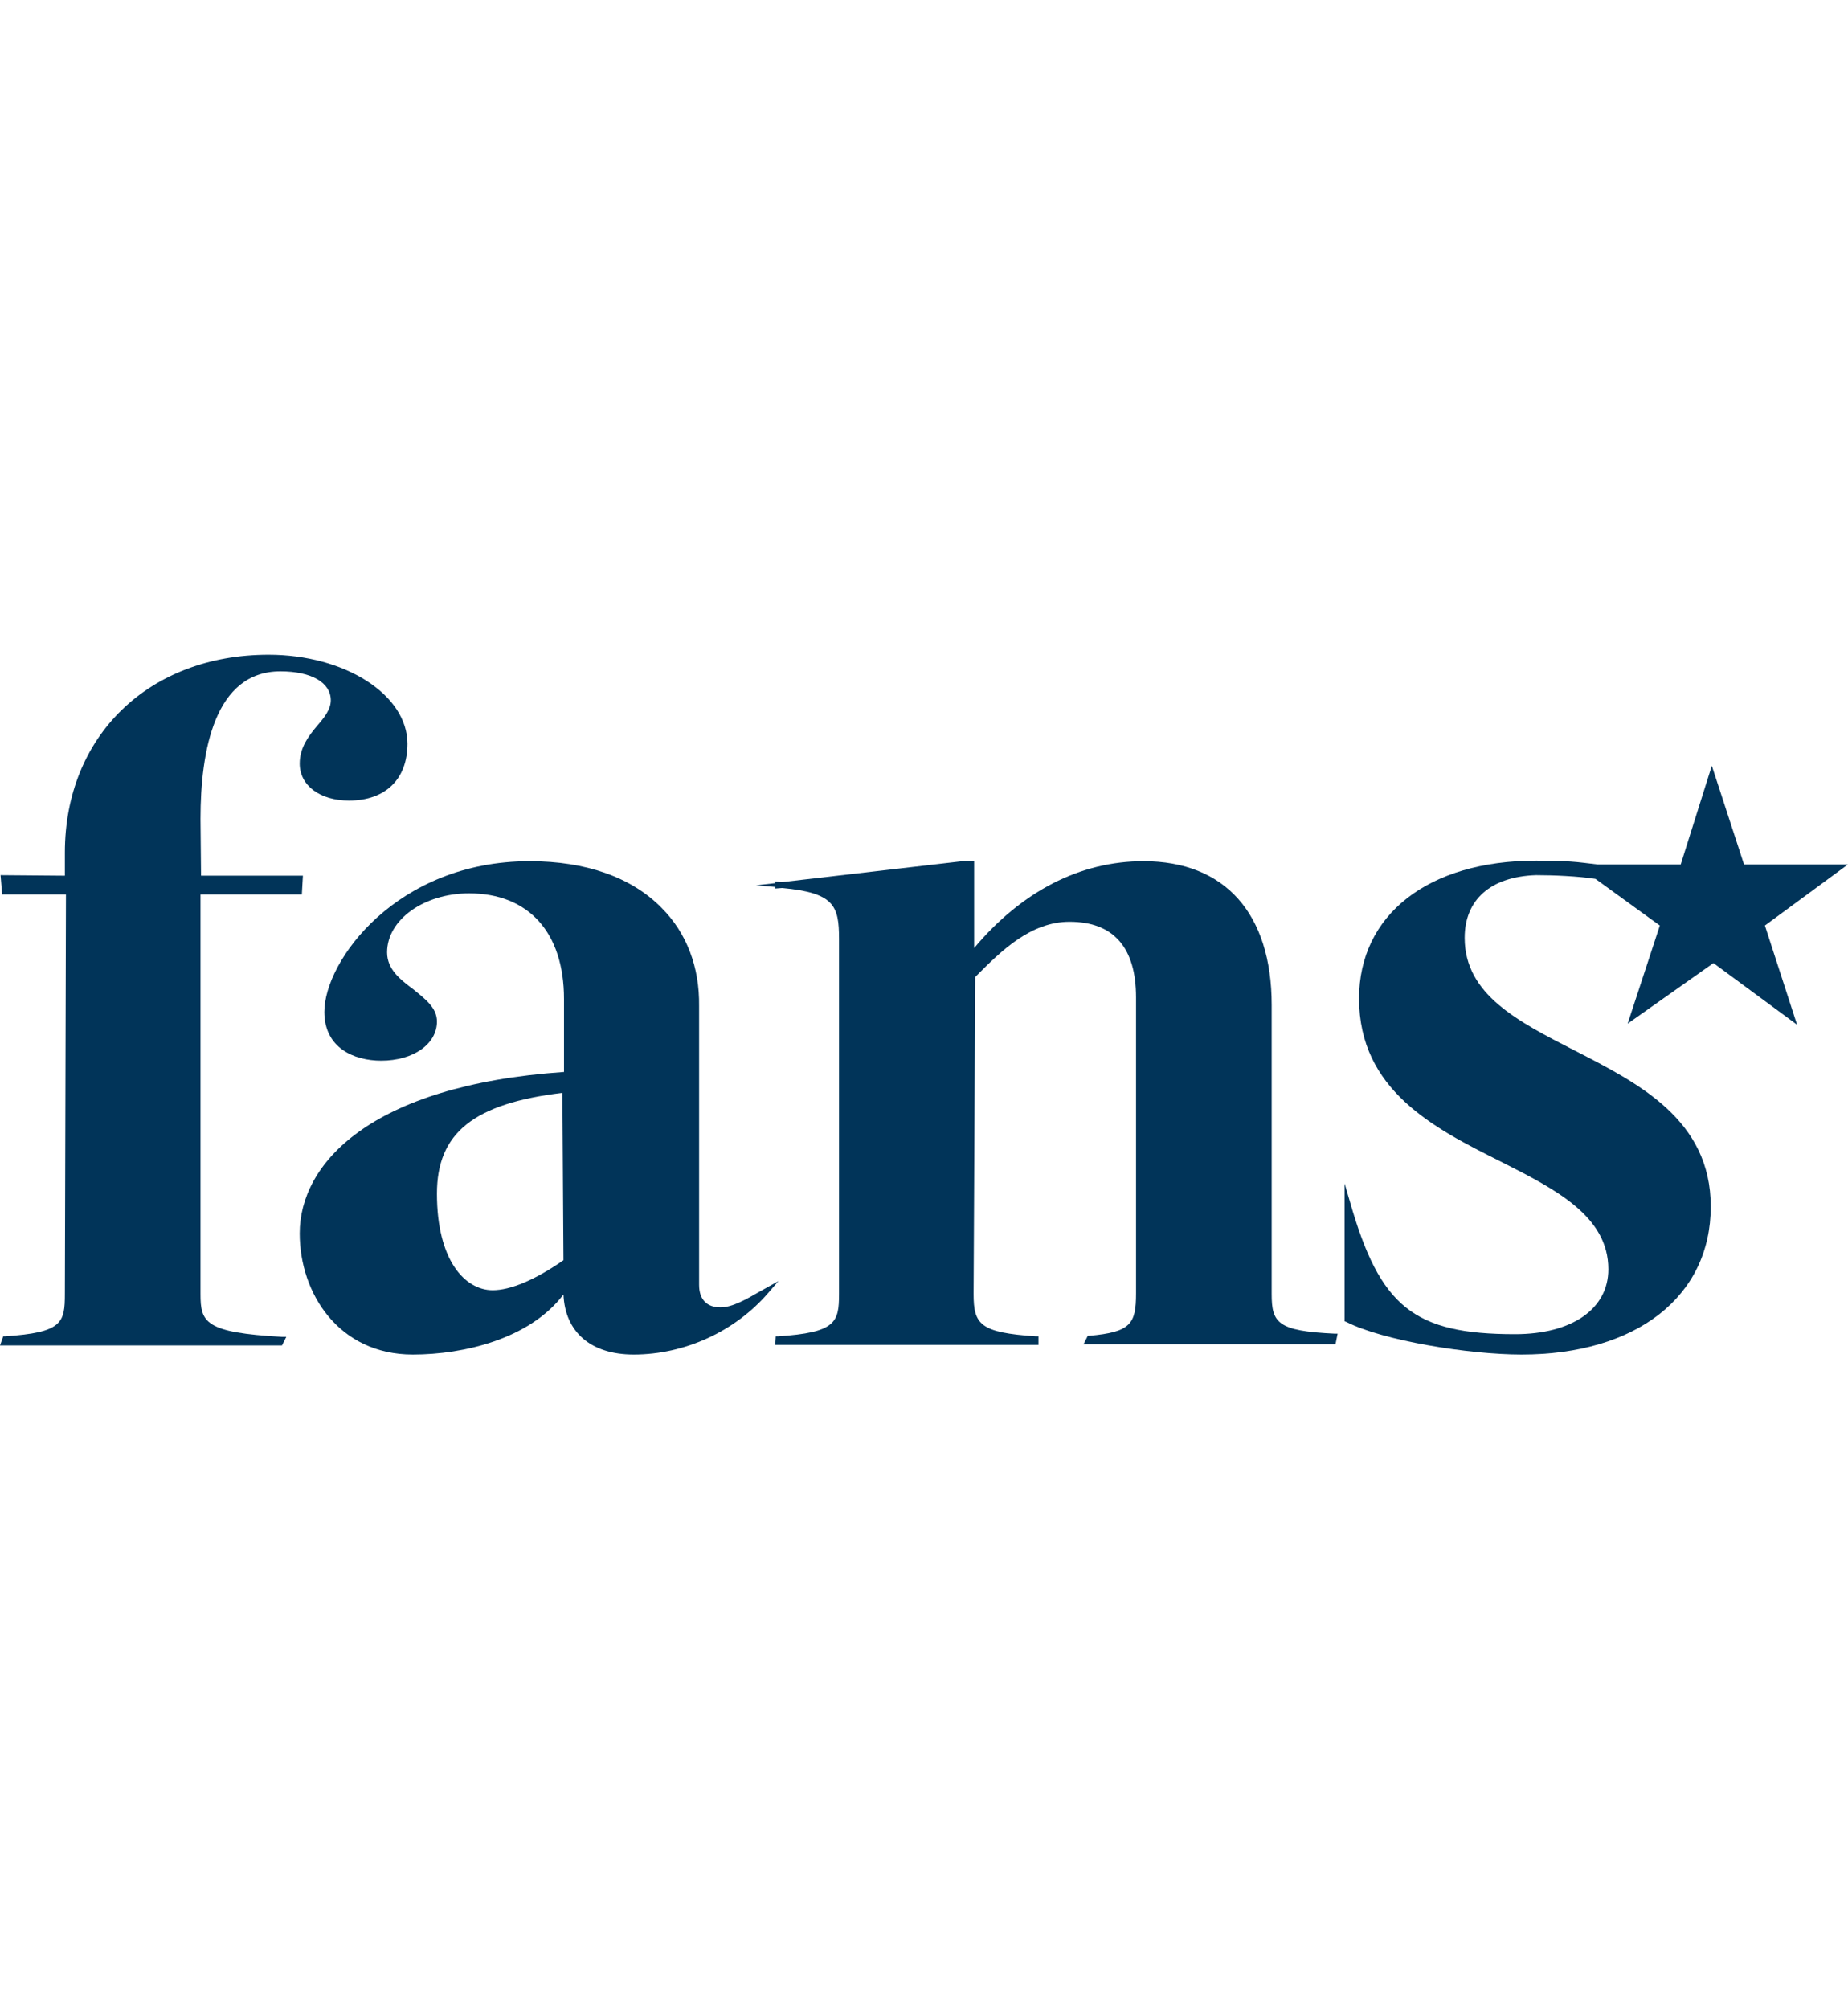 <svg version="1.1" xmlns="http://www.w3.org/2000/svg" xmlns:xlink="http://www.w3.org/1999/xlink" x="0px" y="0px" viewBox="0 0 344.7 130.4" style="fill: #013459; width:120px; enable-background:new 0 0 344.7 130.4;" xml:space="preserve" role="img">
	<path d="M37.4,119.2V44.7h18.9l0.2-3.5h-19l-0.1-10.6C37.4,18,40,3.1,52.3,3.1c5.8,0,9.4,2.1,9.4,5.4c0,1.7-1.2,3.2-2.5,4.7
		c-1.6,1.9-3.3,4.1-3.3,7.1c0,4.1,3.8,6.9,9.2,6.9c6.8,0,10.9-4,10.9-10.6C76,7.5,64.4,0,50.1,0c-22.4,0-38,15.2-38,36.9v4.3
		l-12-0.1l0.3,3.6h11.9l-0.2,74.5c0,5.4-0.5,7.2-11.2,7.9l-0.3,0L0,128.8h52.6l0.8-1.6l-0.8,0C38.2,126.4,37.4,124.5,37.4,119.2z"></path>
	<path d="M141.8,118.7c-2.6,1.5-5.2,3-7.4,3c-2.6,0-4-1.5-4-4.2V65.5c0.1-7.2-2.3-13.6-7-18.3c-5.6-5.7-14.1-8.7-24.6-8.7
		c-24.8,0-38.3,18.6-38.3,28.1c0,6.7,5.5,9.1,10.6,9.1c6,0,10.4-3.1,10.4-7.3c0-2.6-2.2-4.2-4.4-6c-2.4-1.8-4.9-3.7-4.9-6.9
		c0-6.1,6.9-11,15.3-11c11.1,0,17.7,7.3,17.7,19.7v13.6C68.9,80.3,55.9,95,55.9,107.9c0,11.2,7.3,22.6,21.1,22.6
		c9.5,0,21.8-2.9,28.1-11.2c0.3,7,5.1,11.2,13.1,11.2c9.5,0,18.9-4.3,25.1-11.5l1.9-2.2L141.8,118.7z M91.9,118.5
		c-5.2,0-10.4-5.6-10.4-18c0-11.3,6.8-16.8,23.4-18.8l0.2,31.2C99.8,116.6,95.2,118.5,91.9,118.5z"></path>
	<path d="M237.2,119.2V65.3c0-17-8.7-26.8-23.9-26.8c-11.8,0-22.7,5.6-31.6,16.2V38.5l-2.2,0l-33.6,3.9l-1.3-0.1v0.3L141,43l3.6,0.3
		v0.3l1.3-0.1c9.7,0.9,10.6,3.3,10.6,9.5v66.2c0,5.3-0.6,7.2-11.4,7.9l-0.4,0l-0.1,1.6h49.1v-1.6l-0.5,0
		c-10.4-0.7-11.6-2.2-11.6-7.9l0.3-59.1l0.3-0.3c4.5-4.5,10-10,17.3-10c8.2,0,12.4,4.8,12.4,14.1v55.2c0,5.7-1,7.2-8.7,7.9l-0.3,0
		l-0.8,1.6h47l0.4-2l-0.6,0C238.3,126.1,237.2,124.6,237.2,119.2z"></path>
	<path d="M344.7,39.1l-19.4,0l-6-18.4l-5.8,18.4l-15.6,0l-2.5-0.3c-3.3-0.4-6.5-0.4-8.9-0.4c-20.1,0-33,10.1-33,25.7
		c0,17.1,14,24.2,26.4,30.4c10.3,5.2,20.1,10.2,20.1,20.1c0,7.4-6.8,12.1-17.4,12.1c-18.9,0-25.2-5.1-30.8-24.7l-1-3.4v25.7l0.3,0.1
		c6.8,3.5,22.9,6.1,32.7,6.1c21.4,0,35.3-10.8,35.3-27.6c0-16.2-13.5-23-25.4-29.1c-10.5-5.4-20.5-10.4-20.5-21
		c0-7.1,4.8-11.4,13.3-11.7c3.3,0,7.9,0.2,11.1,0.7l12,8.7l-6,18.3l16-11.3L335.2,69l-6-18.5L344.7,39.1z"></path>
</svg>
